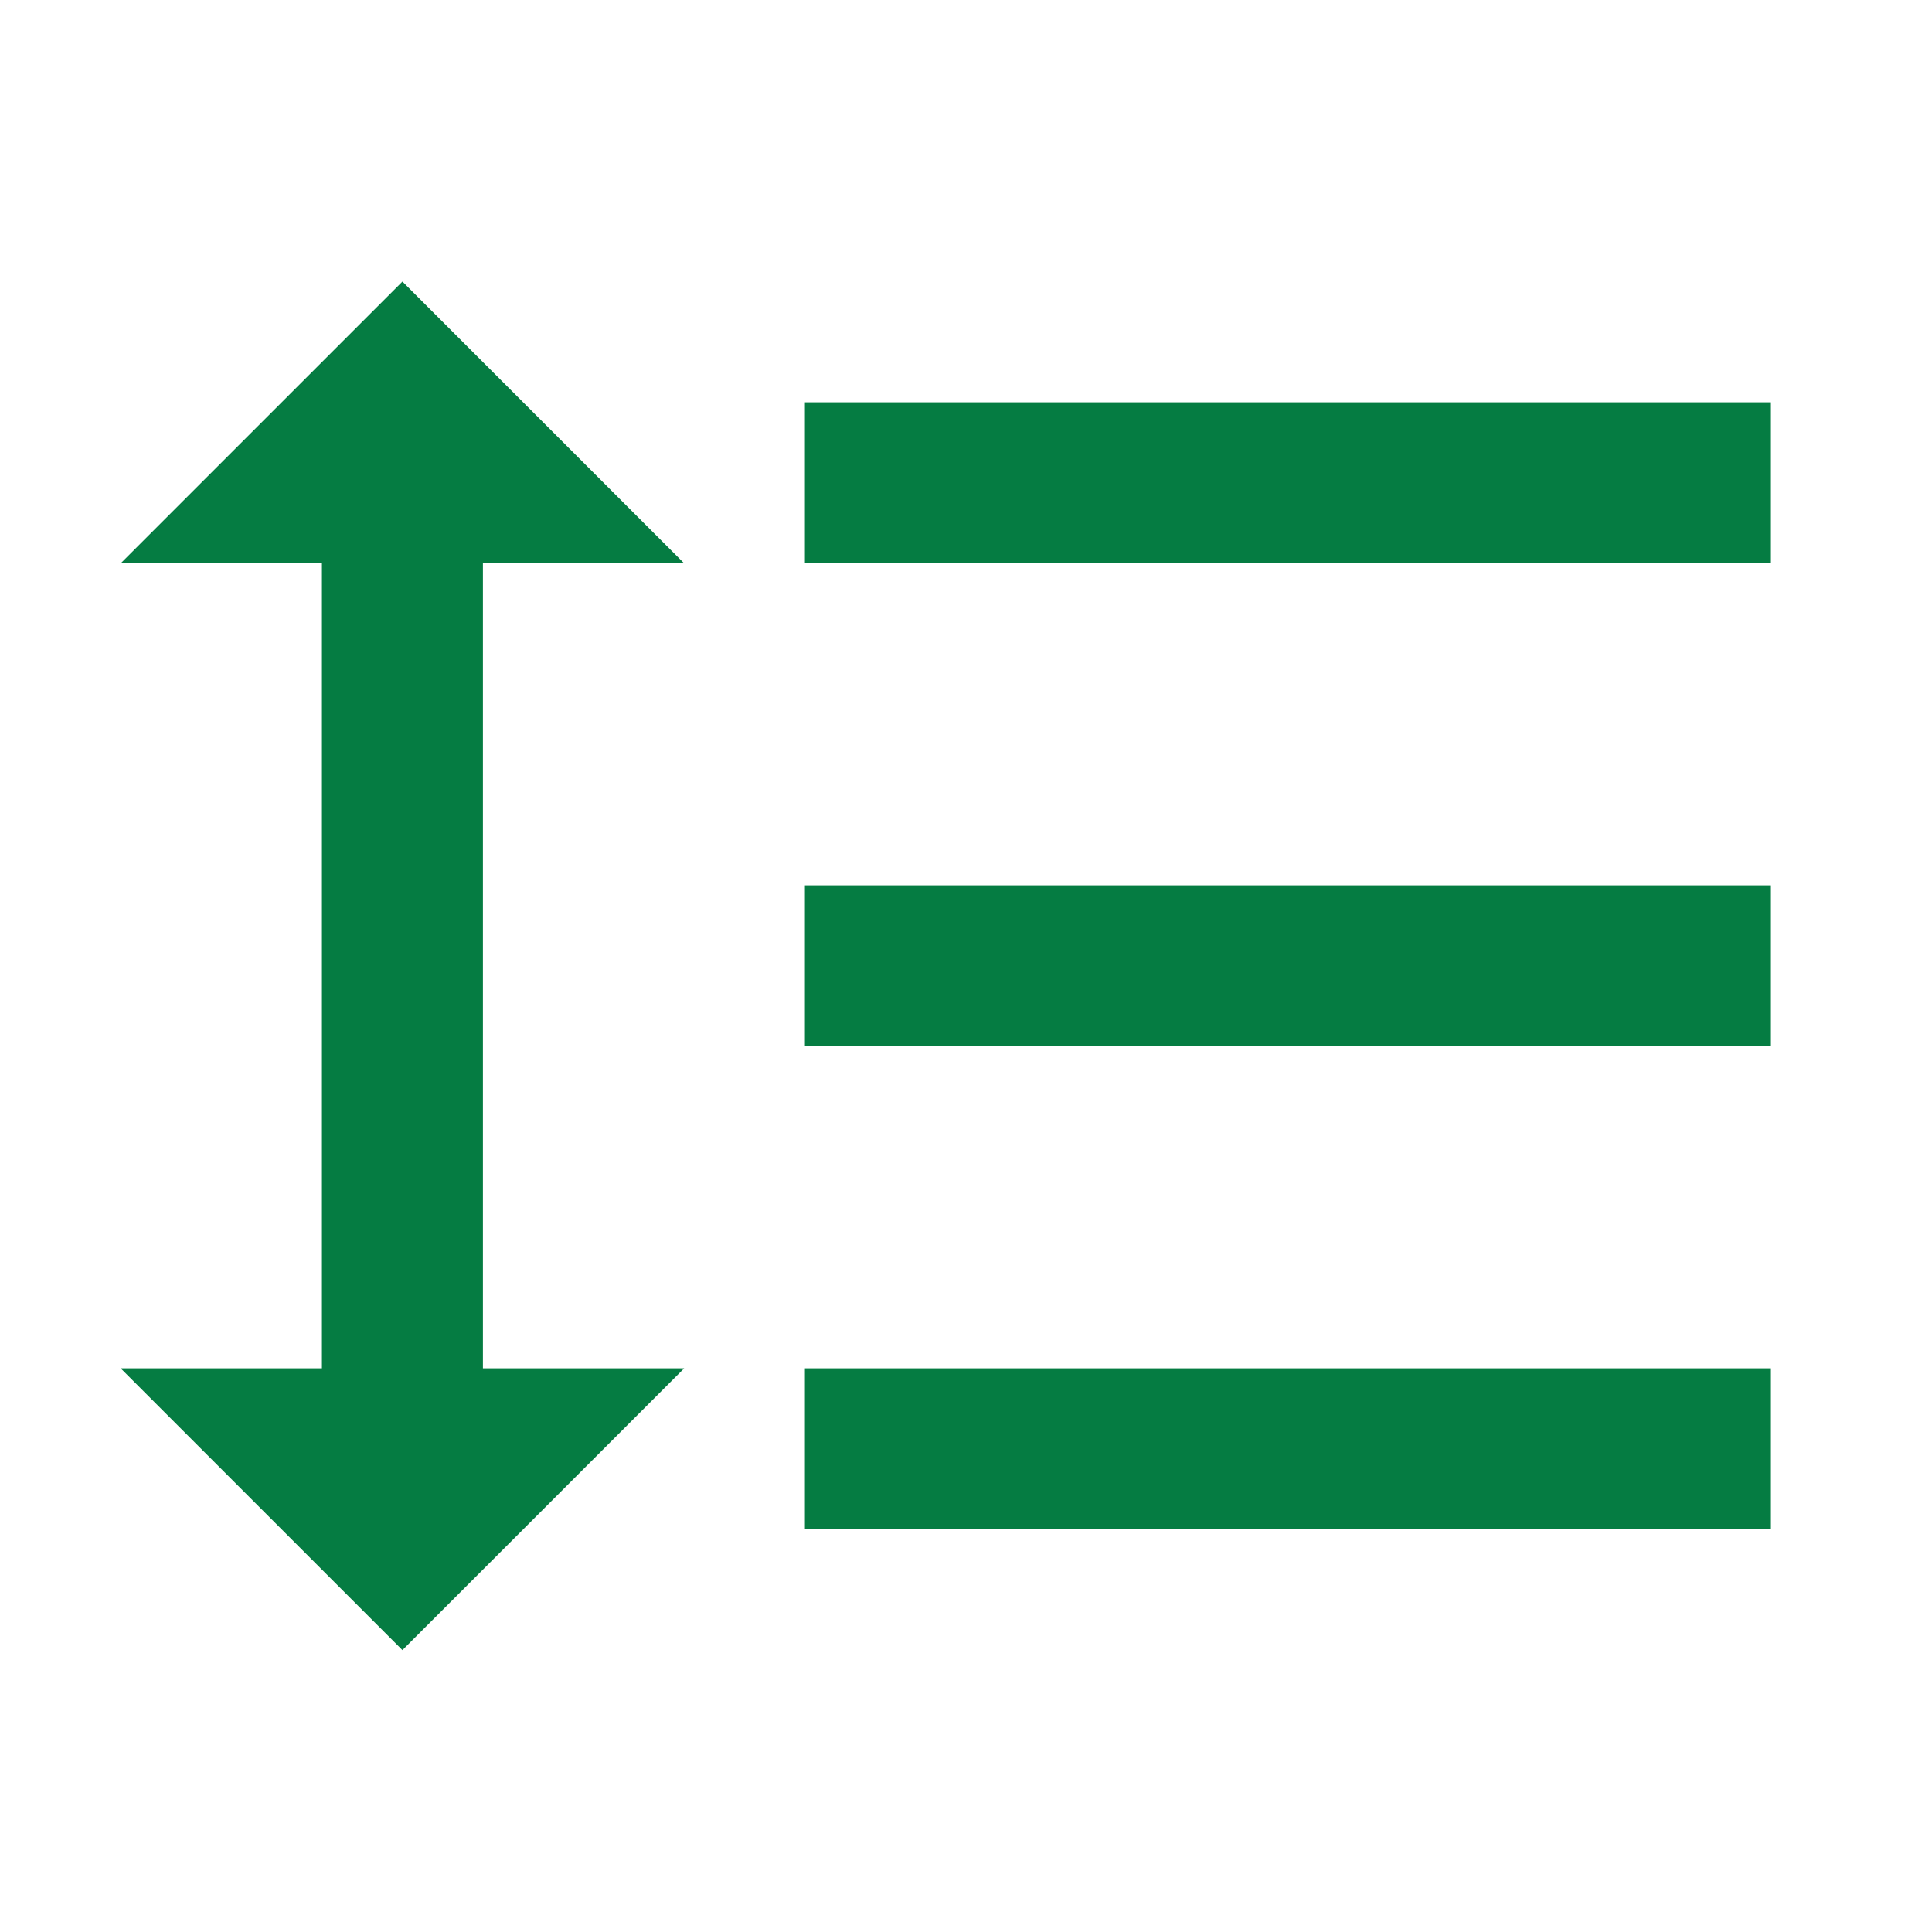<?xml version="1.0" encoding="utf-8"?>
<!DOCTYPE svg PUBLIC "-//W3C//DTD SVG 1.1//EN" "http://www.w3.org/Graphics/SVG/1.1/DTD/svg11.dtd">
<svg xmlns="http://www.w3.org/2000/svg" xmlns:xlink="http://www.w3.org/1999/xlink" version="1.1" baseProfile="full" width="24" height="24" viewBox="0 0 24.00 24.00" enable-background="new 0 0 24.00 24.00" xml:space="preserve">
	<path fill="#057C42" fill-opacity="1" stroke-width="0.2" stroke-linejoin="round" d="M 9.999,12.998L 21.999,12.998L 21.999,10.998L 9.999,10.998M 9.999,18.998L 21.999,18.998L 21.999,16.998L 9.999,16.998M 9.999,6.998L 21.999,6.998L 21.999,4.998L 9.999,4.998M 5.999,6.998L 8.499,6.998L 4.999,3.498L 1.499,6.998L 3.999,6.998L 3.999,16.998L 1.499,16.998L 4.999,20.498L 8.499,16.998L 5.999,16.998L 5.999,6.998 Z "/>
</svg>
